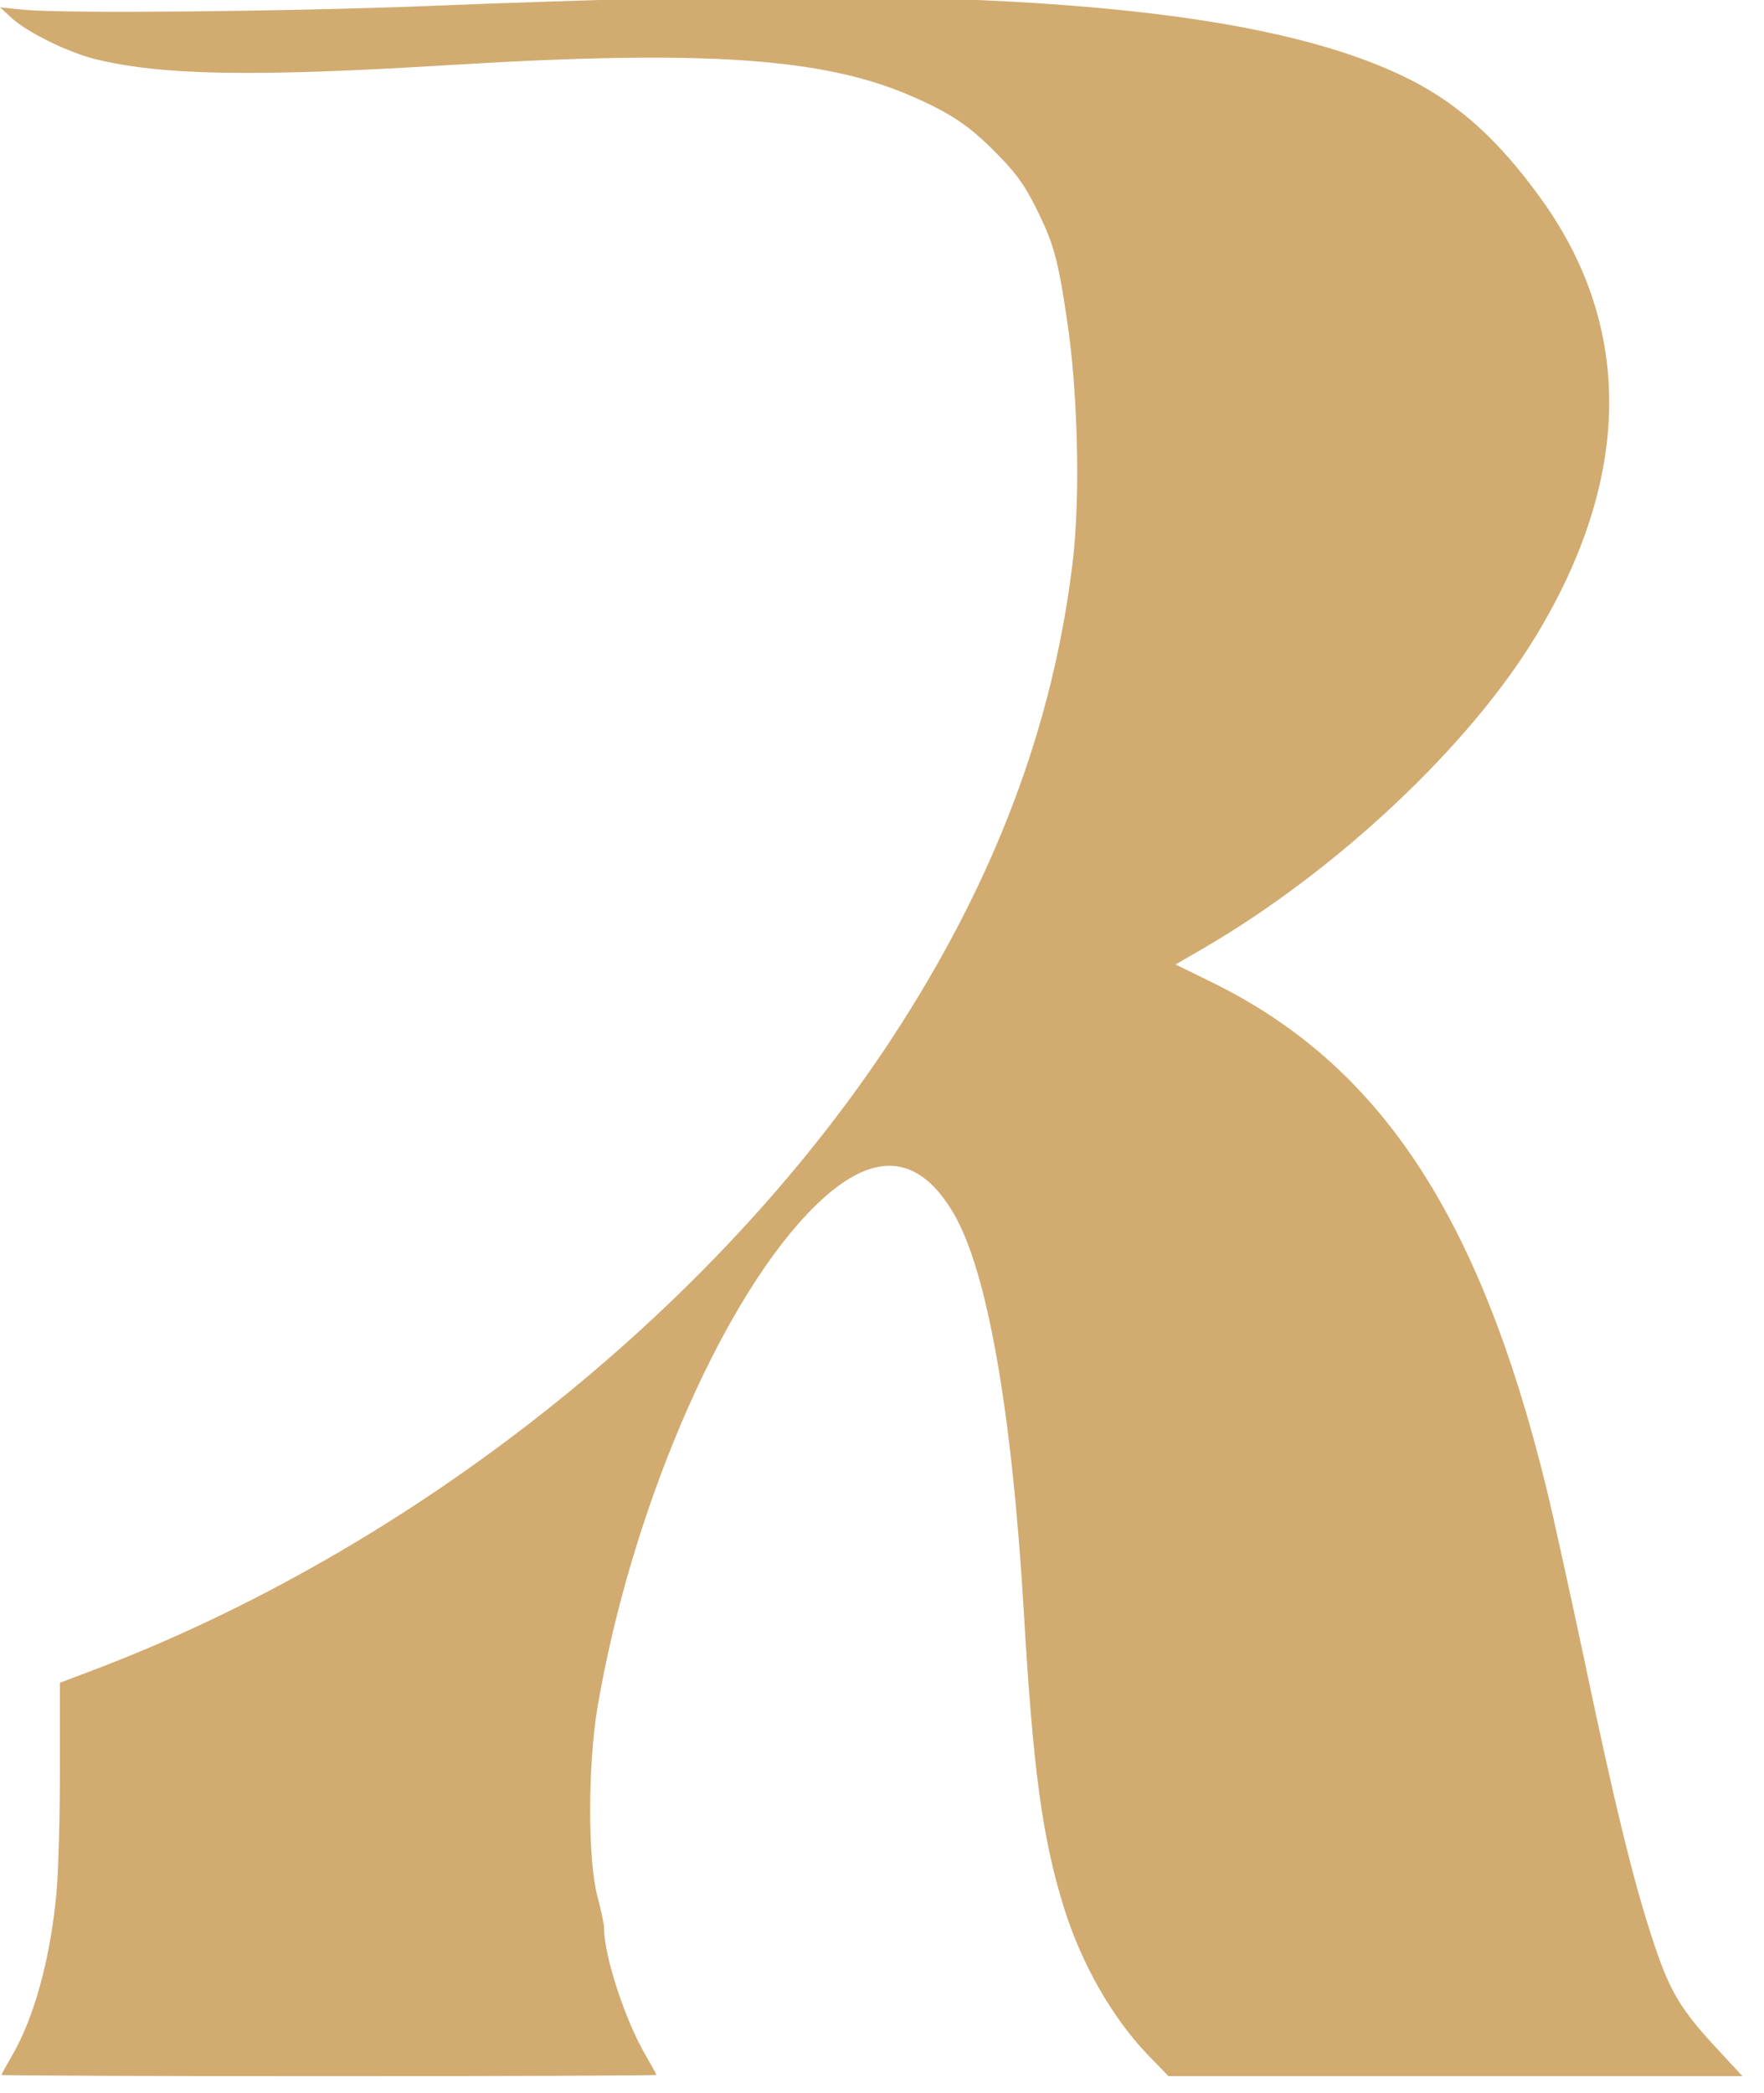 <svg width="43" height="51" viewBox="0 0 43 51" fill="none" xmlns="http://www.w3.org/2000/svg">
<path d="M16.336 -0.05C14.898 -0.012 12.215 0.072 10.379 0.148C6.894 0.285 1.626 0.331 0.6 0.24L0 0.179L0.3 0.453C0.682 0.796 1.649 1.269 2.308 1.437C3.942 1.841 6.197 1.879 11.008 1.582C17.168 1.208 20.098 1.406 22.241 2.352C23.171 2.756 23.635 3.069 24.28 3.725C24.752 4.198 24.962 4.487 25.232 5.021C25.681 5.914 25.786 6.287 26.011 7.805C26.273 9.521 26.333 12.022 26.161 13.585C25.696 17.635 24.25 21.471 21.747 25.292C17.37 31.965 10.012 37.776 2.226 40.712L1.461 41.002V43.107C1.461 44.266 1.424 45.608 1.379 46.089C1.236 47.698 0.839 49.147 0.3 50.077C0.157 50.321 0.037 50.535 0.037 50.558C0.037 50.573 3.627 50.588 8.018 50.588C12.41 50.588 15.999 50.573 15.999 50.558C15.999 50.535 15.879 50.321 15.737 50.077C15.235 49.215 14.725 47.66 14.725 46.981C14.725 46.882 14.65 46.531 14.56 46.195C14.328 45.311 14.328 43.046 14.56 41.627C15.355 36.929 17.475 31.919 19.664 29.593C21.14 28.03 22.316 28.007 23.231 29.54C24.062 30.935 24.662 34.337 24.954 39.225C25.179 43.092 25.404 44.777 25.936 46.485C26.363 47.85 27.105 49.154 27.974 50.062L28.484 50.588H35.483H42.475L41.995 50.069C40.946 48.956 40.699 48.544 40.249 47.149C39.792 45.738 39.342 43.885 38.63 40.491C38.293 38.905 37.873 36.983 37.686 36.22C36.06 29.601 33.624 25.932 29.54 23.934L28.656 23.5L29.316 23.118C32.56 21.235 35.79 18.207 37.424 15.523C39.784 11.649 39.829 7.957 37.544 4.815C36.54 3.427 35.58 2.558 34.404 1.956C31.309 0.377 25.666 -0.248 16.336 -0.05Z" fill="#D1AB70"/>
</svg>
